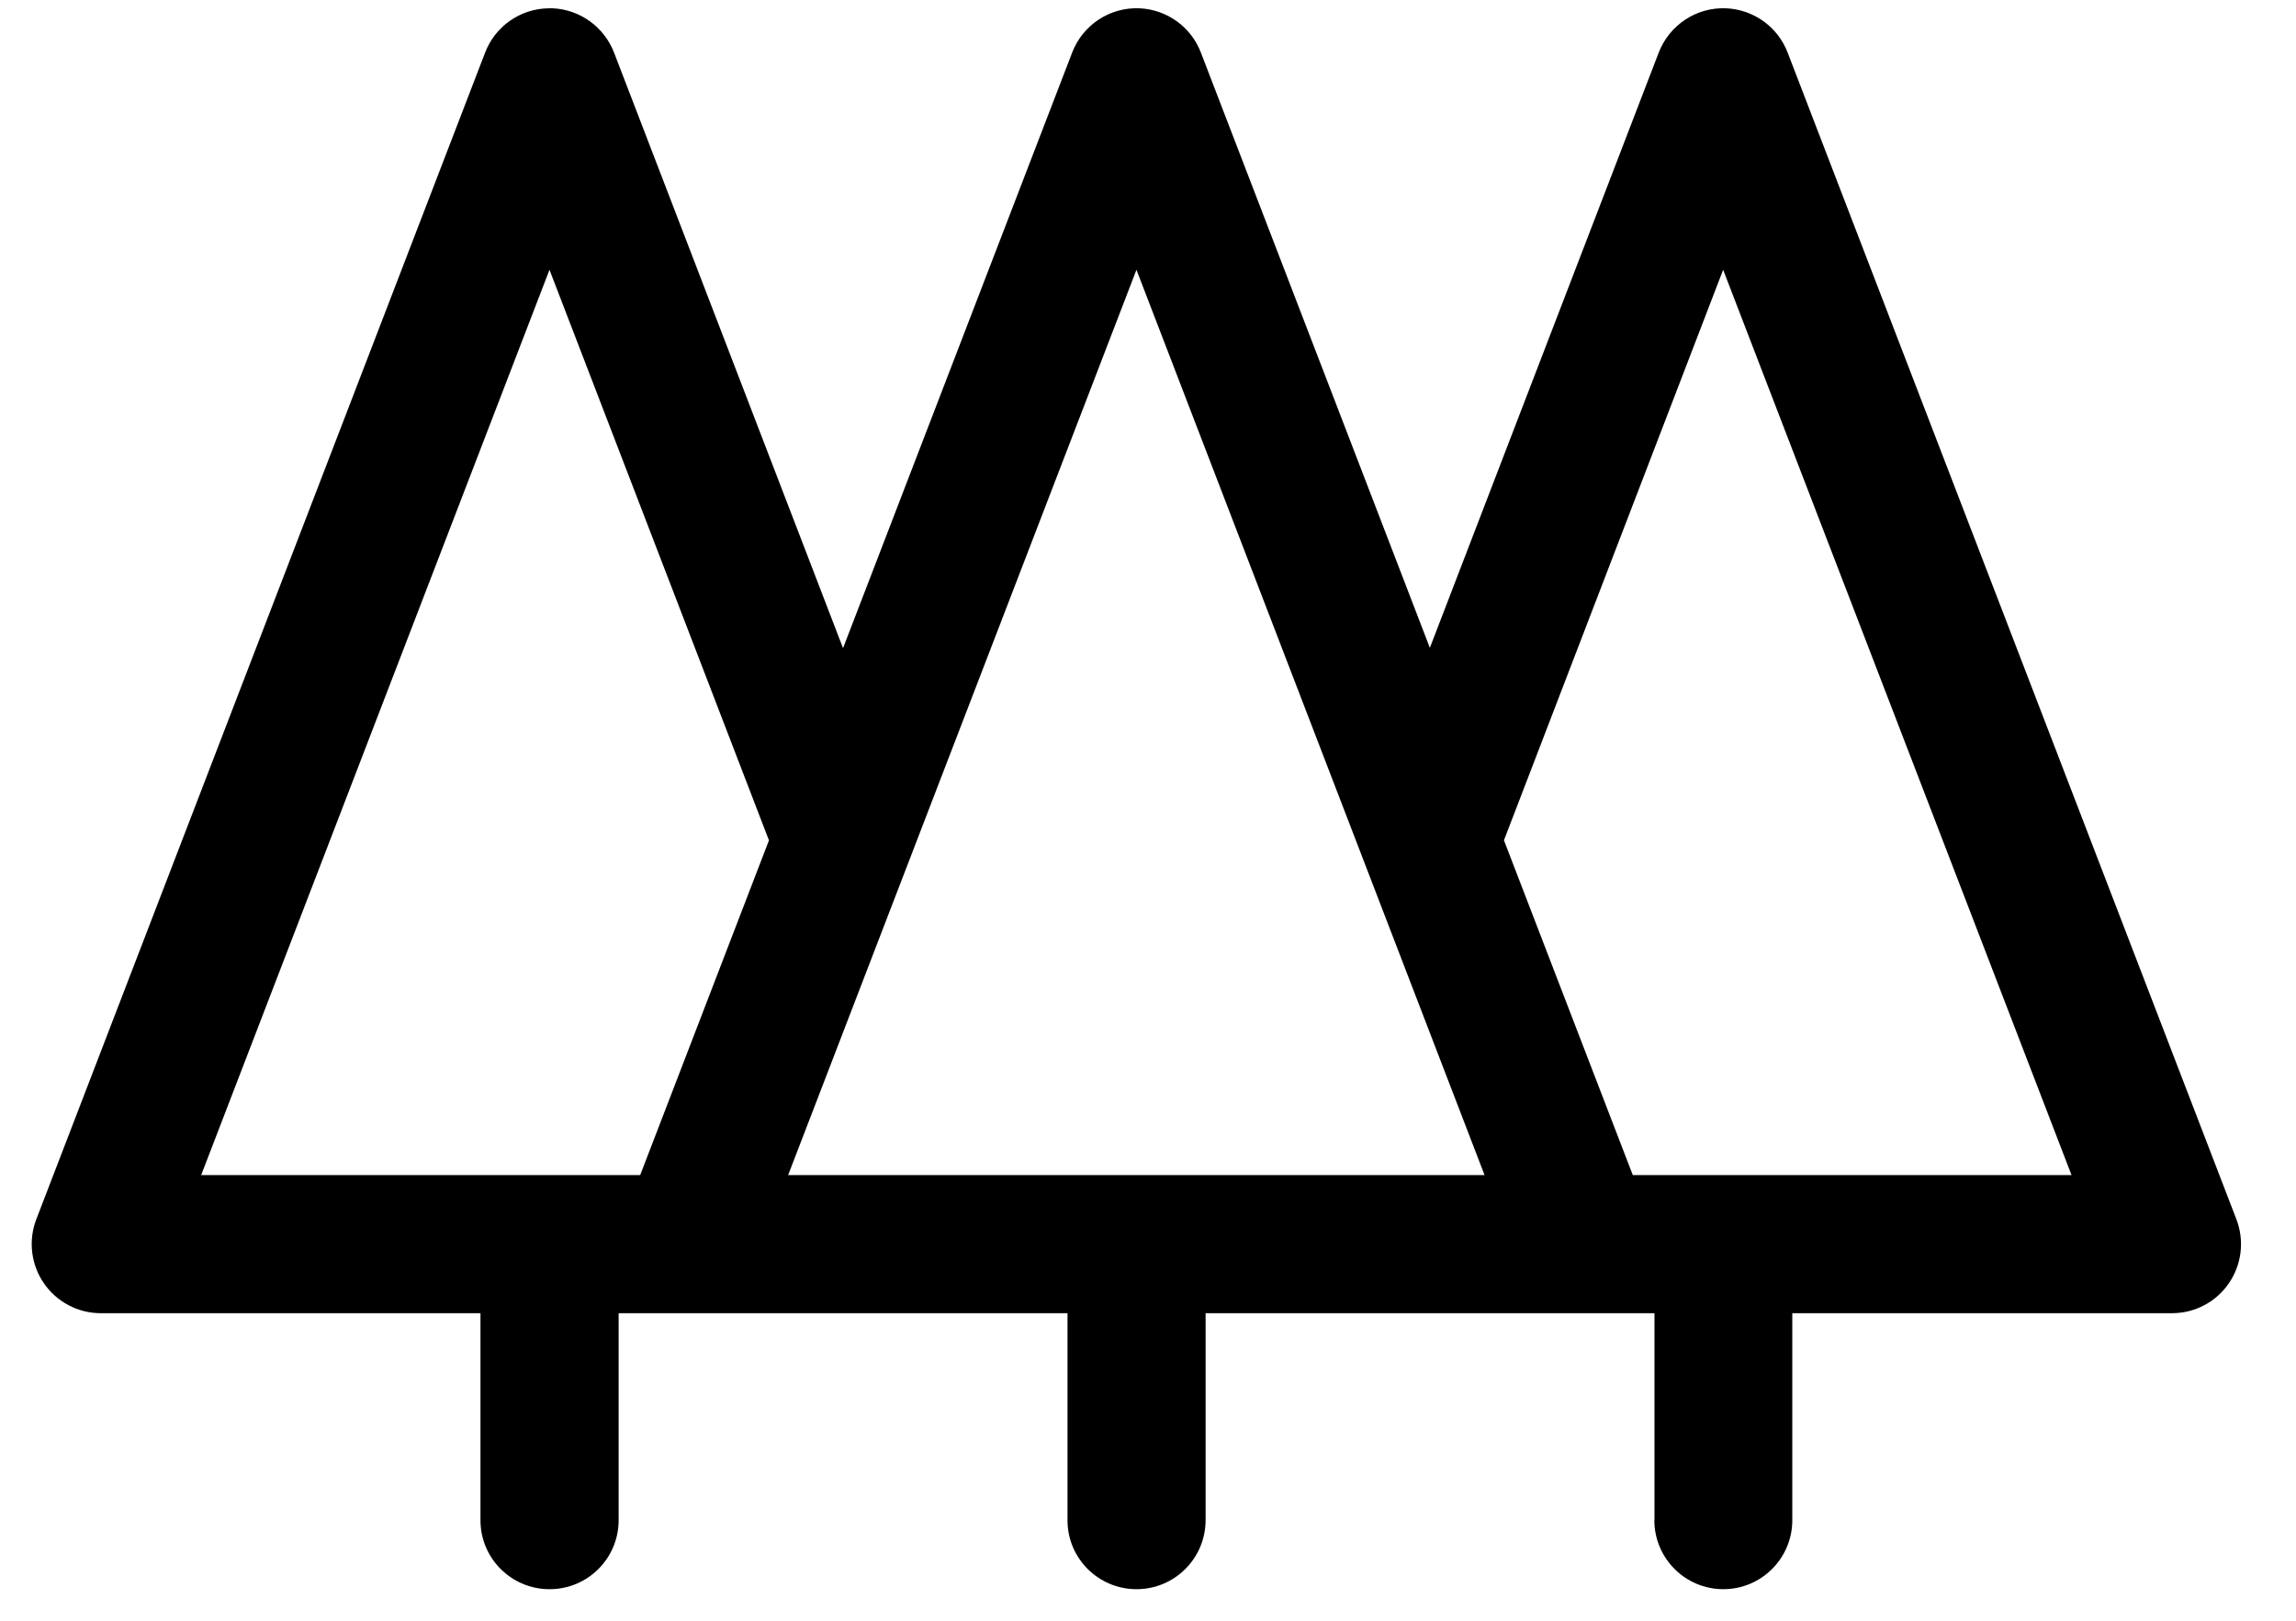 <svg width="34" height="24" viewBox="0 0 34 24" fill="none" xmlns="http://www.w3.org/2000/svg">
<path d="M8.126 0.123C7.707 0.127 7.332 0.389 7.183 0.781L0.537 18.057C0.417 18.371 0.459 18.725 0.65 19.003C0.84 19.28 1.156 19.446 1.492 19.446H7.115V22.515C7.116 23.078 7.575 23.534 8.139 23.533C8.702 23.533 9.159 23.078 9.161 22.515V19.446H15.808V22.515C15.809 23.078 16.267 23.533 16.83 23.533C17.393 23.533 17.85 23.078 17.853 22.515V19.446H24.5V22.515H24.498C24.501 23.078 24.957 23.533 25.521 23.533C26.083 23.532 26.539 23.077 26.541 22.515V19.446H32.167C32.504 19.445 32.818 19.279 33.007 19.001C33.197 18.724 33.238 18.371 33.118 18.057L26.473 0.781C26.328 0.4 25.972 0.143 25.566 0.123C25.125 0.102 24.721 0.368 24.562 0.781L21.174 9.593L17.784 0.781C17.64 0.401 17.284 0.143 16.879 0.123C16.438 0.102 16.033 0.368 15.876 0.781L12.484 9.598L9.094 0.781C8.948 0.401 8.593 0.143 8.188 0.123C8.167 0.123 8.147 0.121 8.126 0.123H8.126ZM8.137 3.995L11.387 12.444L9.48 17.401H2.979L8.137 3.995ZM16.829 3.995L21.984 17.401H16.856H16.83H11.671L16.829 3.995ZM25.517 3.995L30.676 17.401H25.521H25.517H24.179L22.271 12.443L25.517 3.995Z" fill="currentColor"/>
</svg>
